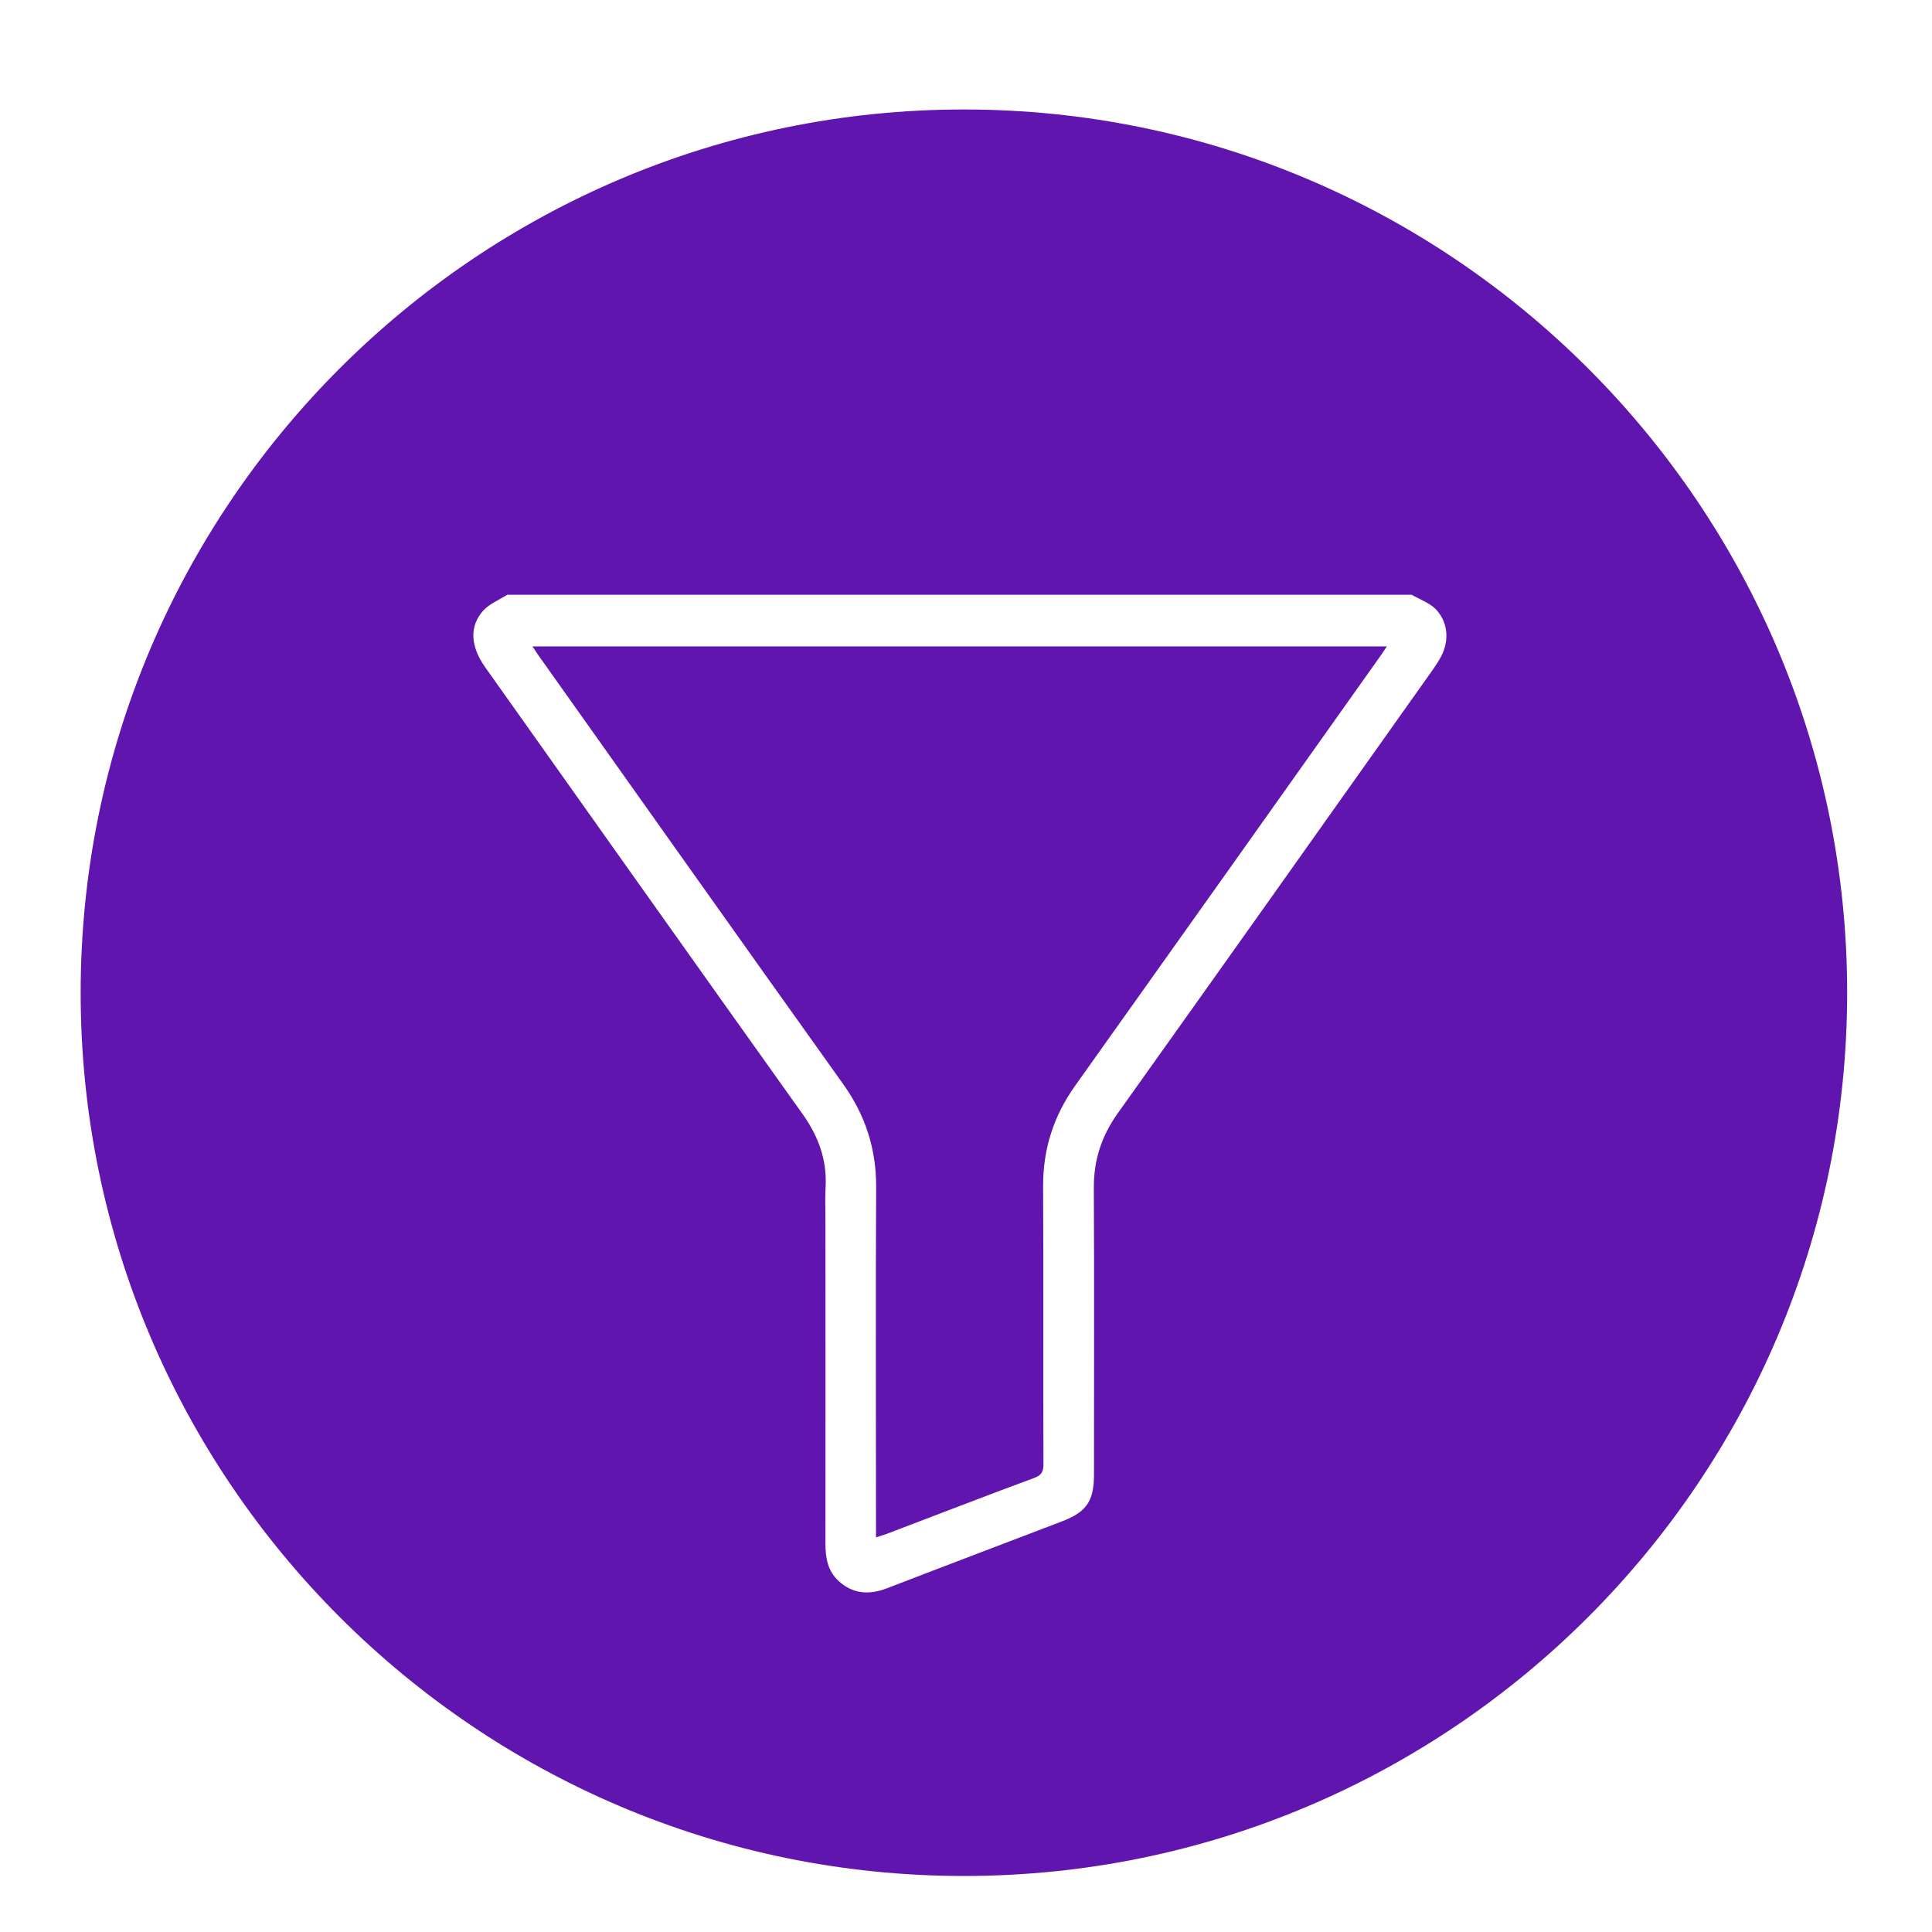 ﻿<?xml version="1.0" encoding="utf-8"?>
<!-- Generator: Adobe Illustrator 24.0.1, SVG Export Plug-In . SVG Version: 6.00 Build 0)  -->
<svg version="1.1" id="Capa_1" xmlns="http://www.w3.org/2000/svg" xmlns:xlink="http://www.w3.org/1999/xlink" x="0px" y="0px" viewBox="0 0 120 120" style="enable-background:new 0 0 120 120;" xml:space="preserve">
<style type="text/css">
	.st1{fill:#6015AF;}
</style>
<g>
	<path class="st1" d="M59.87,116.52c-30.25,0-54.86-24.61-54.86-54.86S29.62,6.8,59.87,6.8s54.86,24.61,54.86,54.86&#xA;		S90.13,116.52,59.87,116.52z M59.87,10.42c-28.25,0-51.24,22.99-51.24,51.24s22.99,51.24,51.24,51.24s51.24-22.99,51.24-51.24&#xA;		S88.13,10.42,59.87,10.42z" />
</g>
<g>
	<path class="st1" d="M33.44,40.7c6.3,8.87,12.59,17.76,18.92,26.62c1.39,1.94,2.07,4.04,2.06,6.43&#xA;		c-0.04,6.98-0.01,13.96-0.01,20.93c0,0.24,0,0.48,0,0.81c0.29-0.1,0.48-0.15,0.67-0.22c3.05-1.16,6.09-2.34,9.15-3.47&#xA;		c0.47-0.17,0.58-0.4,0.58-0.87c-0.02-5.75,0.01-11.49-0.02-17.24c-0.01-2.32,0.65-4.38,2-6.27c6.34-8.9,12.66-17.81,18.98-26.72&#xA;		c0.12-0.17,0.23-0.35,0.37-0.55c-17.72,0-35.36,0-53.07,0C33.22,40.37,33.33,40.54,33.44,40.7z" />
	<path class="st1" d="M59.61,7.63c-29.3,0-53.05,23.75-53.05,53.05s23.75,53.05,53.05,53.05s53.05-23.75,53.05-53.05&#xA;		S88.91,7.63,59.61,7.63z M89.5,40.79c-0.14,0.27-0.31,0.52-0.48,0.77c-6.53,9.21-13.06,18.42-19.61,27.61&#xA;		c-1,1.41-1.48,2.9-1.47,4.62c0.03,5.93,0.01,11.86,0.01,17.79c0,1.66-0.46,2.33-2,2.92c-3.61,1.38-7.23,2.75-10.83,4.14&#xA;		c-1.11,0.43-2.13,0.39-3.04-0.45c-0.68-0.63-0.81-1.45-0.81-2.32c0.01-6.68,0-13.35,0-20.03c0-0.71-0.03-1.41,0.01-2.12&#xA;		c0.09-1.69-0.45-3.14-1.42-4.51c-6.59-9.24-13.15-18.5-19.72-27.76c-0.92-1.3-1.01-2.56-0.11-3.54c0.39-0.42,0.98-0.65,1.48-0.97&#xA;		c18.72,0,37.45,0,56.17,0c0.5,0.29,1.08,0.49,1.48,0.88C89.94,38.61,90.04,39.79,89.5,40.79z" />
</g>
<g>
	<g>
		<path class="st1" d="M235.8,41.51c0.5,0.29,1.08,0.49,1.48,0.88c0.8,0.78,0.9,1.95,0.36,2.96c-0.14,0.27-0.31,0.52-0.48,0.77&#xA;			c-6.53,9.21-13.06,18.42-19.61,27.61c-1,1.41-1.48,2.9-1.47,4.62c0.03,5.93,0.01,11.86,0.01,17.79c0,1.66-0.46,2.33-2,2.92&#xA;			c-3.61,1.38-7.23,2.75-10.83,4.14c-1.11,0.43-2.13,0.39-3.04-0.45c-0.68-0.63-0.81-1.45-0.81-2.32c0.01-6.68,0-13.35,0-20.03&#xA;			c0-0.71-0.03-1.41,0.01-2.12c0.09-1.69-0.45-3.14-1.42-4.51c-6.59-9.24-13.15-18.5-19.72-27.76c-0.92-1.3-1.01-2.56-0.11-3.54&#xA;			c0.39-0.42,0.98-0.65,1.48-0.97C198.36,41.51,217.08,41.51,235.8,41.51z M202.54,100.05c0.29-0.1,0.48-0.15,0.67-0.22&#xA;			c3.05-1.16,6.09-2.34,9.15-3.47c0.47-0.17,0.58-0.4,0.58-0.87c-0.02-5.75,0.01-11.49-0.02-17.24c-0.01-2.32,0.65-4.38,2-6.27&#xA;			c6.34-8.9,12.66-17.81,18.98-26.72c0.12-0.17,0.23-0.35,0.37-0.55c-17.72,0-35.36,0-53.07,0c0.15,0.22,0.26,0.39,0.38,0.55&#xA;			c6.3,8.87,12.59,17.76,18.92,26.62c1.39,1.94,2.07,4.04,2.06,6.43c-0.04,6.98-0.01,13.96-0.01,20.93&#xA;			C202.54,99.47,202.54,99.71,202.54,100.05z" />
	</g>
</g>
</svg>